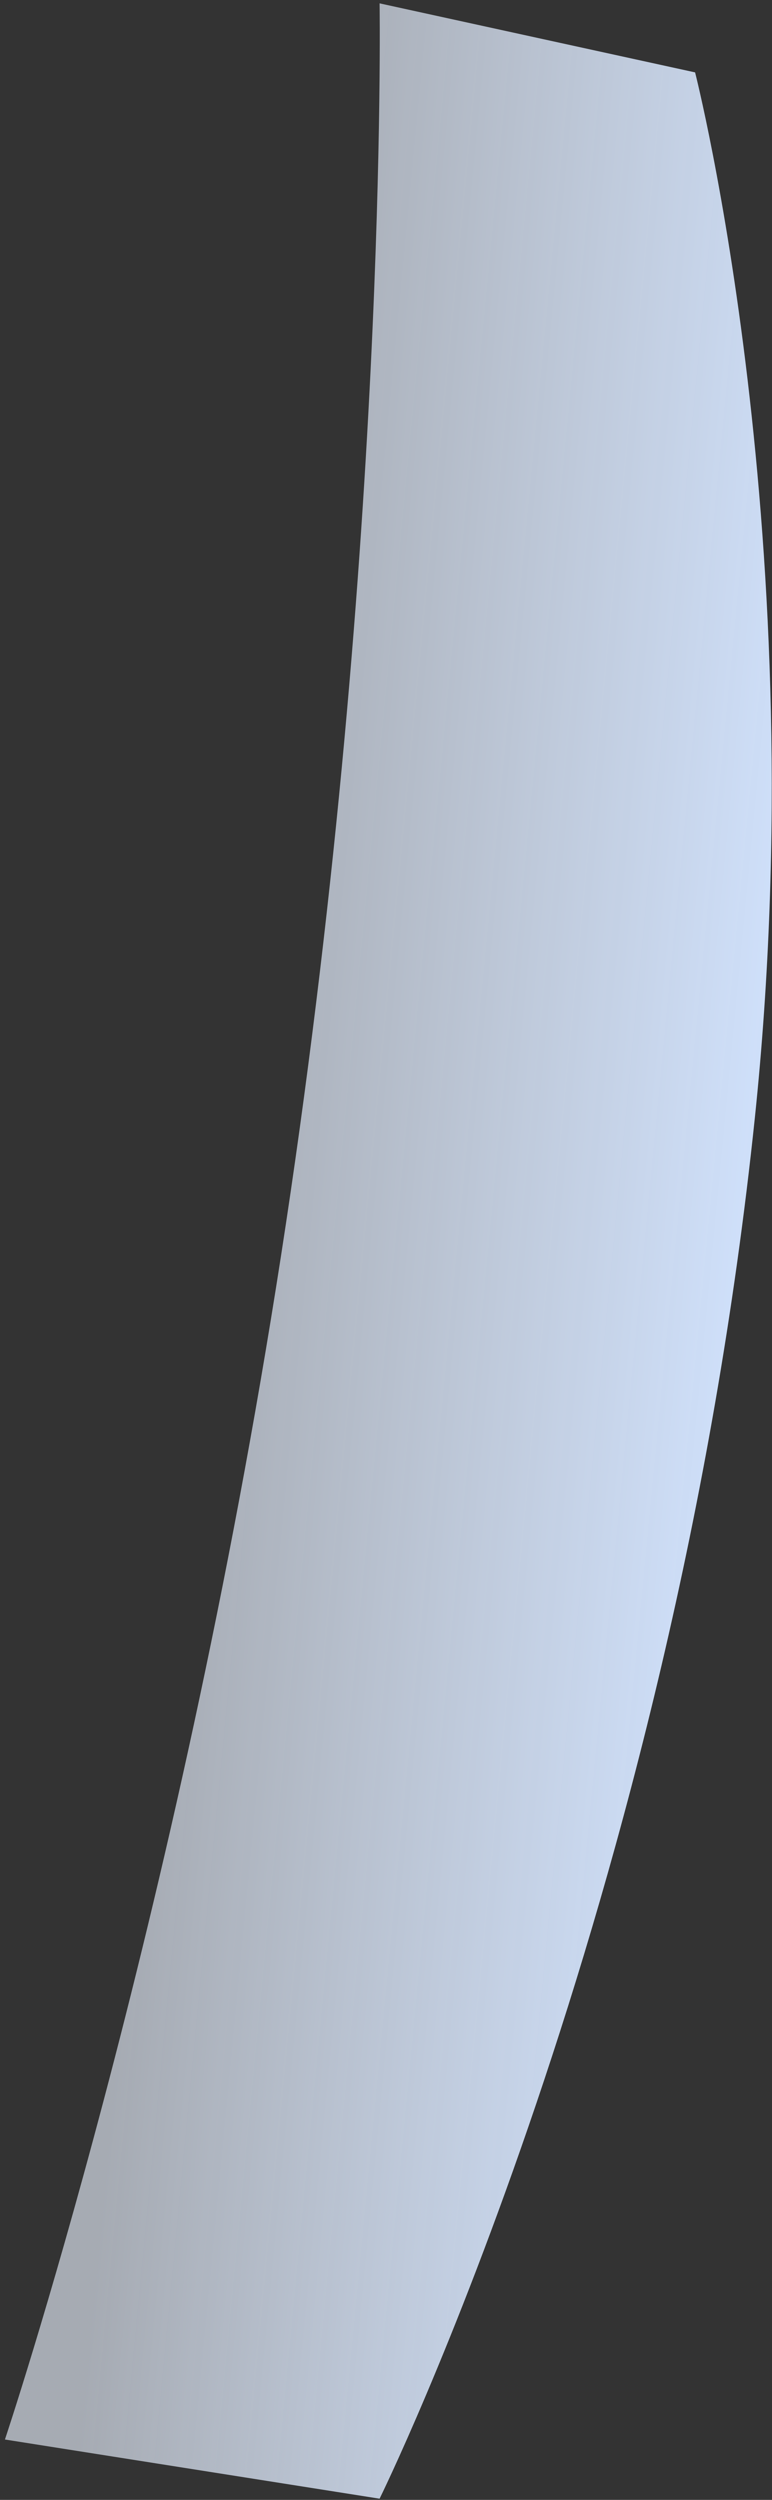 ﻿<?xml version="1.0" encoding="utf-8"?>
<svg version="1.1" xmlns:xlink="http://www.w3.org/1999/xlink" width="135px" height="437px" xmlns="http://www.w3.org/2000/svg">
  <rect width="100%" height="100%" fill="#333333" stroke="none"/>
  <defs>
    <linearGradient gradientUnits="userSpaceOnUse" x1="32.377" y1="230.377" x2="135" y2="240.213" id="LinearGradient39">
      <stop id="Stop40" stop-color="#eaf2ff" stop-opacity="0.627" offset="0" />
      <stop id="Stop41" stop-color="#d1e3ff" offset="1" />
    </linearGradient>
  </defs>
  <g transform="matrix(1 0 0 1 -1125 -27 )">
    <path d="M 0.862 426.448  C 0.862 426.448  30.951 336.786  49.138 219.552  C 67.94 98.35  66.379 0.586  66.379 0.586  L 121.552 12.655  C 121.552 12.655  142.521 94.781  132 195.414  C 117.624 332.925  66.379 436.793  66.379 436.793  L 0.862 426.448  Z " fill-rule="nonzero" fill="url(#LinearGradient39)" stroke="none" transform="matrix(1 0 0 1 1125 27 )" />
  </g>
</svg>